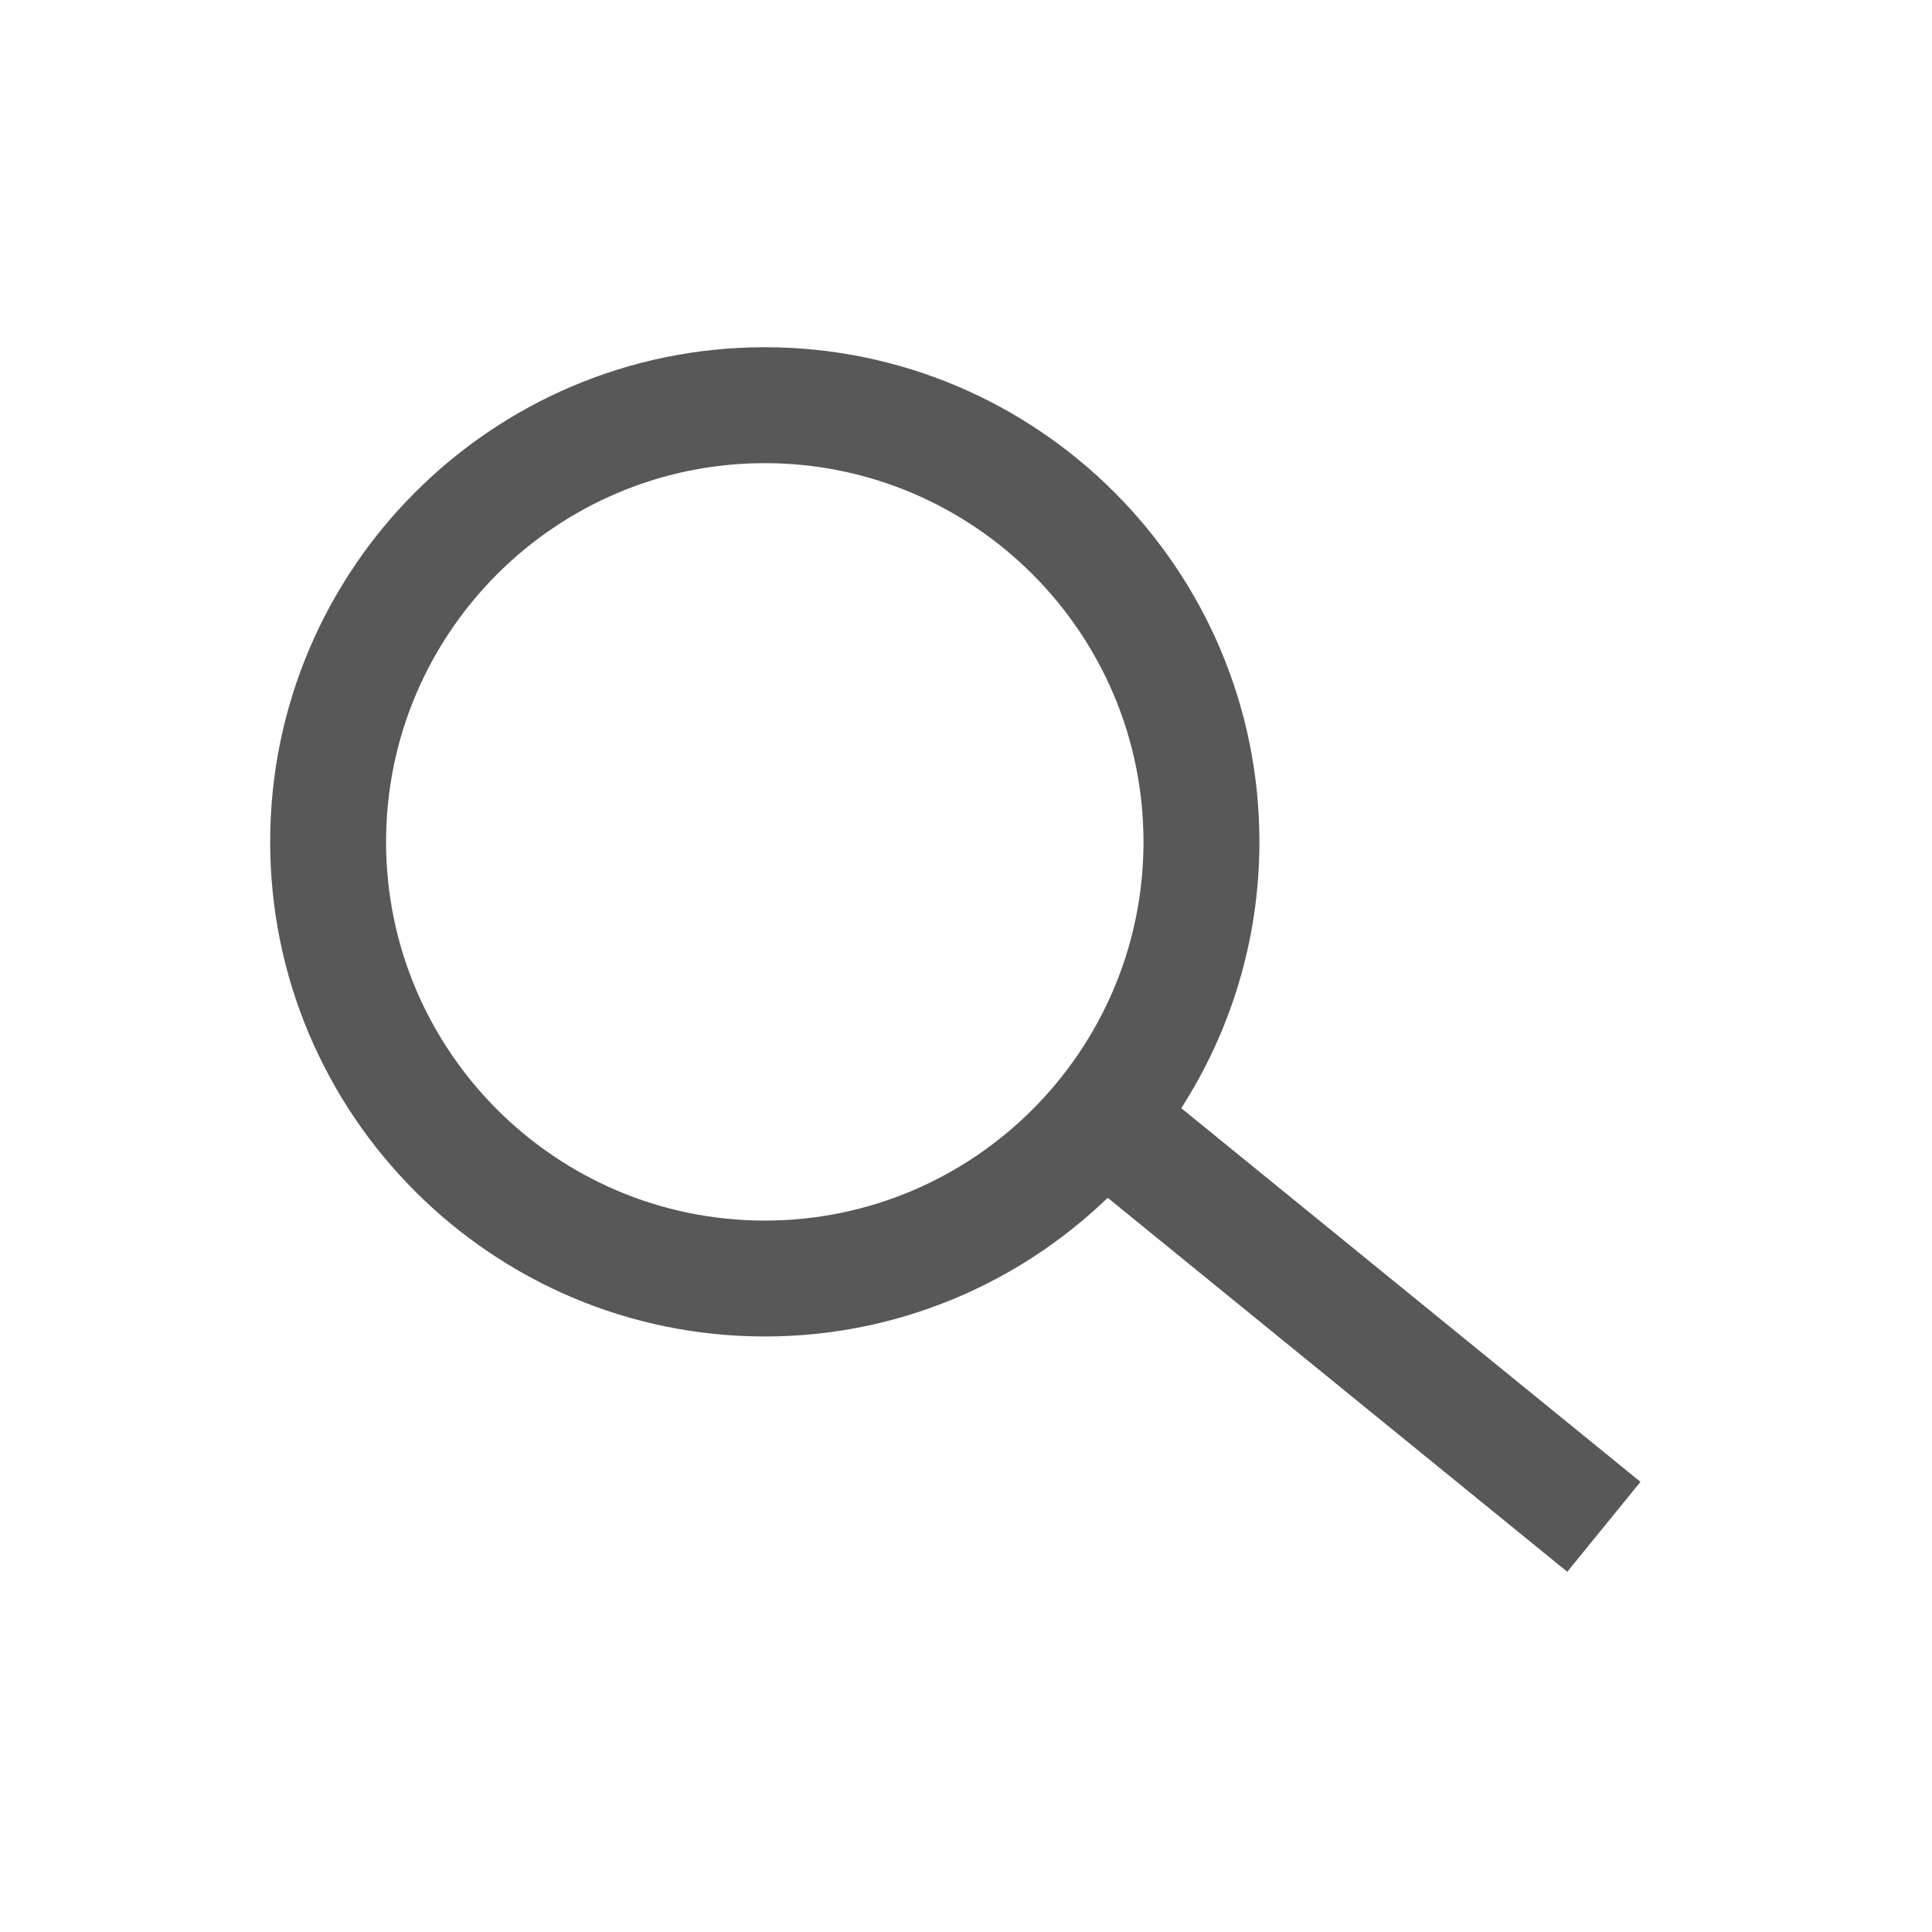 <svg height='100px' width='100px'  fill="#585858" xmlns="http://www.w3.org/2000/svg" xmlns:xlink="http://www.w3.org/1999/xlink" version="1.1" x="0px" y="0px" viewBox="0 0 100 100" enable-background="new 0 0 100 100" xml:space="preserve"><path d="M39.585,69.176c6.887,0,13.144-2.739,17.75-7.178l23.787,19.357L84.91,76.7L61.142,57.359  c2.556-3.982,4.045-8.712,4.045-13.785c0-14.117-11.485-25.602-25.602-25.602S13.984,29.457,13.984,43.574  S25.469,69.176,39.585,69.176z M39.585,23.973c10.808,0,19.602,8.793,19.602,19.602s-8.793,19.602-19.602,19.602  s-19.602-8.793-19.602-19.602S28.777,23.973,39.585,23.973z"></path></svg>
